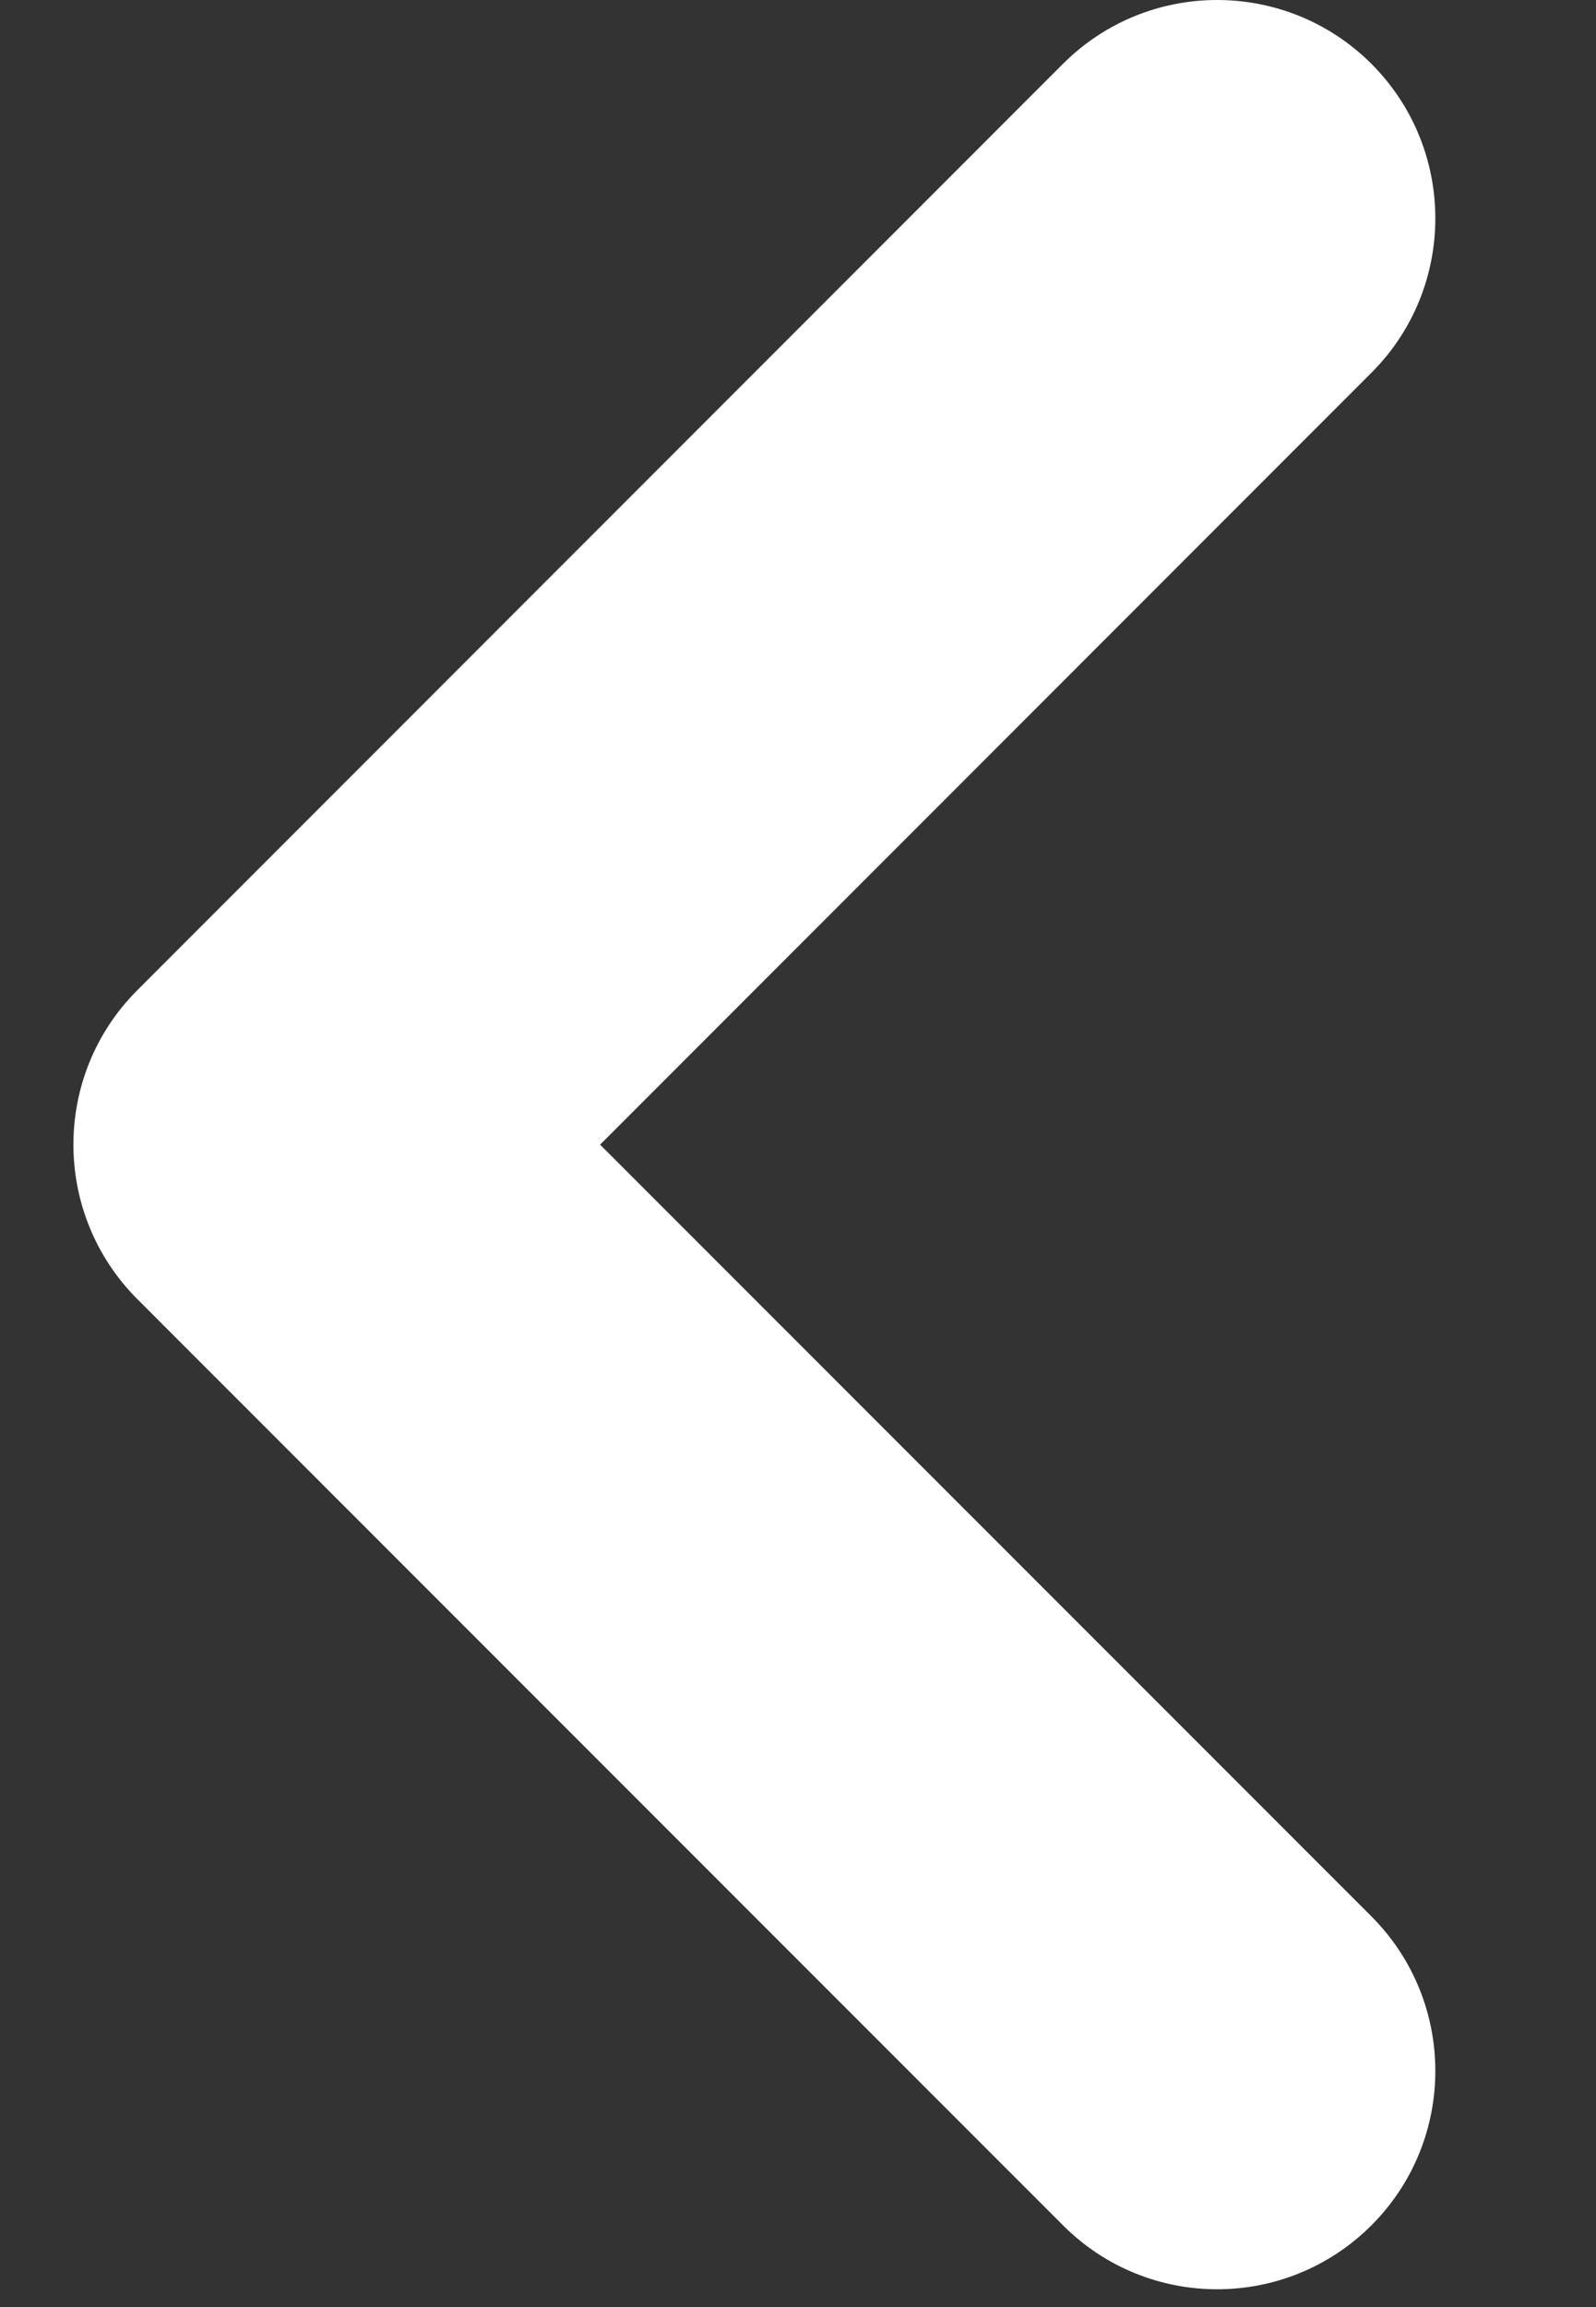 <svg width="9" height="13" viewBox="0 0 9 13" fill="none" xmlns="http://www.w3.org/2000/svg">
<rect x="0" y="0" width="9" height="13" fill="#333333" stroke="none"/>
<path fill-rule="evenodd" clip-rule="evenodd" d="M7.734 2.1C8.214 1.62 8.214 0.841 7.734 0.36C7.253 -0.12 6.474 -0.12 5.994 0.36L0.776 5.578C0.775 5.579 0.775 5.579 0.774 5.58C0.294 6.06 0.294 6.839 0.774 7.32L5.994 12.539C6.474 13.02 7.253 13.02 7.734 12.539C8.214 12.059 8.214 11.28 7.734 10.799L3.384 6.45L7.734 2.1Z" fill="#fff"/>
</svg>
